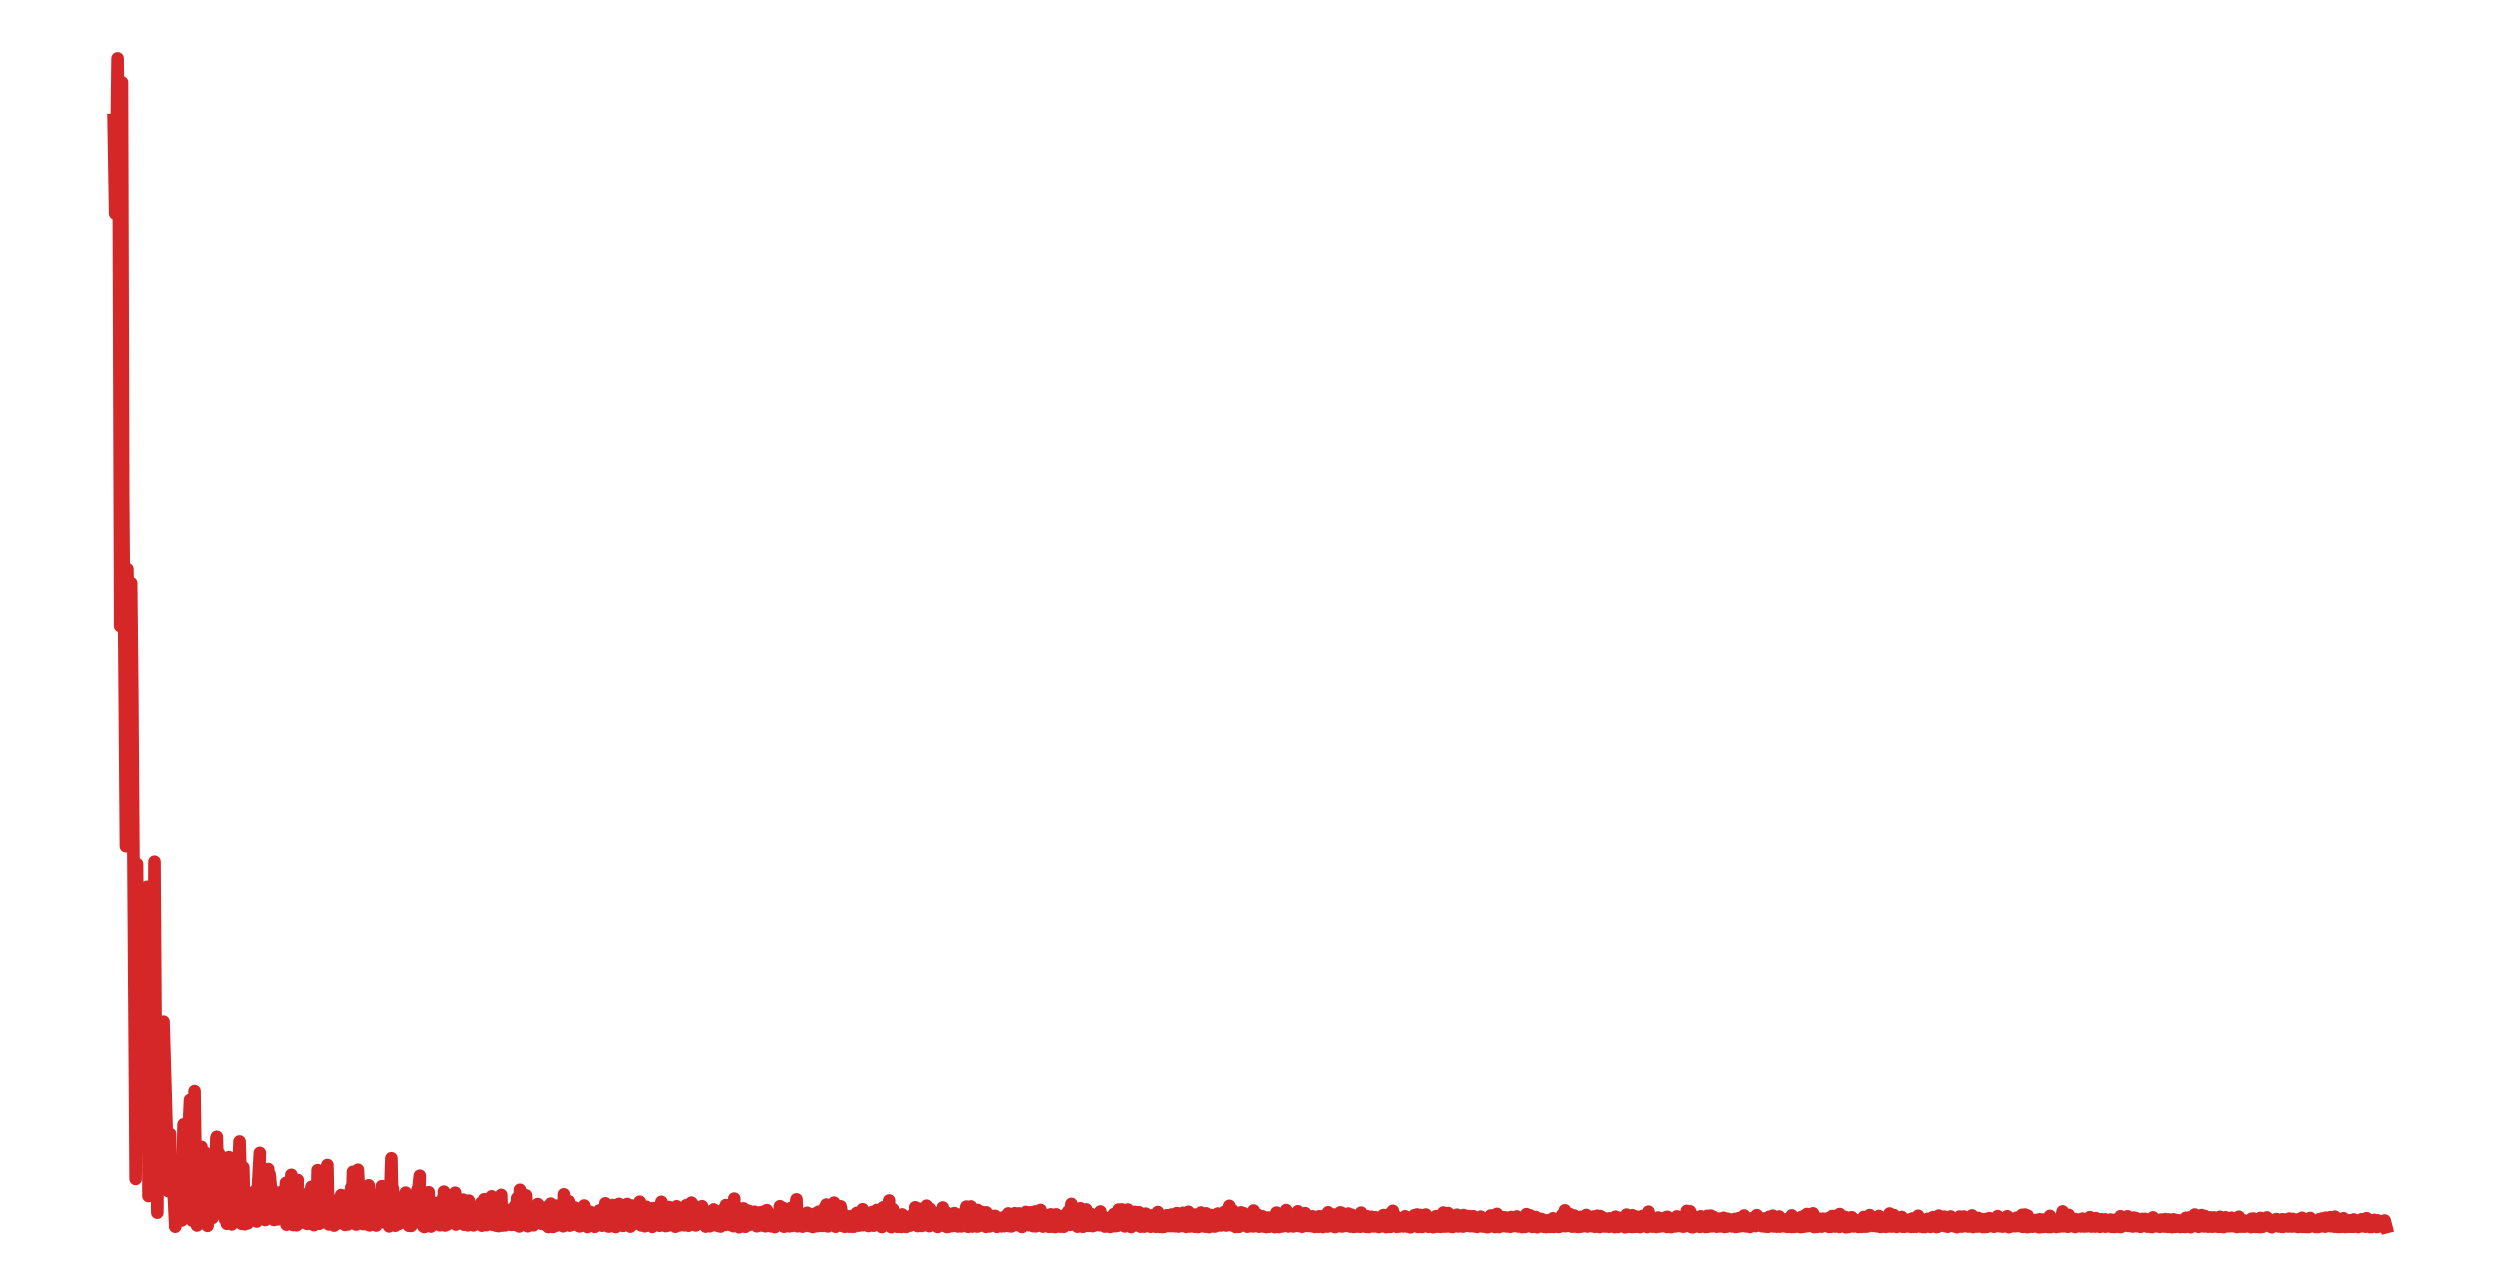 <?xml version="1.0" encoding="utf-8" standalone="no"?>
<!DOCTYPE svg PUBLIC "-//W3C//DTD SVG 1.1//EN"
  "http://www.w3.org/Graphics/SVG/1.1/DTD/svg11.dtd">
<svg xmlns:xlink="http://www.w3.org/1999/xlink" width="99.213pt" height="51.024pt" viewBox="0 0 99.213 51.024" xmlns="http://www.w3.org/2000/svg" version="1.1">
 <defs>
  <style type="text/css">*{stroke-linejoin: round; stroke-linecap: butt}</style>
 </defs>
 <g id="figure_1">
  <g id="patch_1">
   <path d="M 0 51.024 
L 99.213 51.024 
L 99.213 0 
L 0 0 
L 0 51.024 
z
" style="fill: none"/>
  </g>
  <g id="axes_1">
   <g id="patch_2">
    <path d="M 0 51.024 
L 99.213 51.024 
L 99.213 -0 
L 0 -0 
L 0 51.024 
z
" style="fill: none"/>
   </g>
   <g id="matplotlib.axis_1">
    <g id="xtick_1"/>
    <g id="xtick_2"/>
   </g>
   <g id="matplotlib.axis_2">
    <g id="ytick_1"/>
    <g id="ytick_2"/>
   </g>
   <g id="line2d_1">
    <path d="M 4.51 4.763 
L 4.572 8.477 
L 4.622 6.074 
L 4.668 2.319 
L 4.715 7.501 
L 4.771 24.846 
L 4.821 7.213 
L 4.842 3.269 
L 4.889 19.664 
L 4.998 33.581 
L 5.017 30.035 
L 5.057 22.586 
L 5.135 27.803 
L 5.206 23.141 
L 5.25 27.39 
L 5.384 46.786 
L 5.424 36.303 
L 5.44 34.29 
L 5.496 42.367 
L 5.595 44.182 
L 5.536 41.928 
L 5.614 43.717 
L 5.732 38.239 
L 5.654 44.042 
L 5.766 40.214 
L 5.772 40.673 
L 5.825 36.188 
L 5.841 35.194 
L 5.872 40.344 
L 5.894 47.465 
L 5.965 36.15 
L 5.981 35.263 
L 6.018 39.676 
L 6.049 46.623 
L 6.111 36.925 
L 6.133 34.198 
L 6.192 43.226 
L 6.245 48.125 
L 6.295 42.594 
L 6.298 42.725 
L 6.335 44.93 
L 6.419 43.381 
L 6.491 40.545 
L 6.541 42.272 
L 6.687 47.275 
L 6.702 46.77 
L 6.749 44.997 
L 6.78 46.898 
L 6.827 45.927 
L 6.957 48.682 
L 6.964 48.145 
L 7.013 46.263 
L 7.076 47.966 
L 7.181 47.25 
L 7.147 48.001 
L 7.197 47.671 
L 7.212 48.435 
L 7.281 44.839 
L 7.287 44.619 
L 7.315 47.447 
L 7.321 48.018 
L 7.38 45.804 
L 7.415 46.43 
L 7.542 43.648 
L 7.458 46.472 
L 7.558 44.47 
L 7.626 48.439 
L 7.685 45.826 
L 7.723 43.3 
L 7.769 46.676 
L 7.819 48.633 
L 7.903 47.723 
L 7.996 45.512 
L 7.956 47.931 
L 8.03 46.781 
L 8.111 48.441 
L 8.077 46.599 
L 8.139 46.691 
L 8.164 45.755 
L 8.229 48.075 
L 8.239 48.647 
L 8.313 46.763 
L 8.335 47.773 
L 8.351 48.086 
L 8.394 46.939 
L 8.481 45.934 
L 8.429 48.337 
L 8.503 46.94 
L 8.519 47.956 
L 8.59 45.161 
L 8.603 45.166 
L 8.606 45.113 
L 8.64 46.259 
L 8.643 46.242 
L 8.749 47.831 
L 8.687 45.767 
L 8.78 47.23 
L 8.929 48.389 
L 8.855 47.012 
L 8.936 48.067 
L 9.029 46.692 
L 9.004 48.565 
L 9.051 47.601 
L 9.138 48.46 
L 9.085 45.92 
L 9.163 47.696 
L 9.247 46.564 
L 9.2 48.59 
L 9.271 47.549 
L 9.324 48.345 
L 9.355 46.89 
L 9.386 48.037 
L 9.39 48.041 
L 9.508 45.299 
L 9.53 46.062 
L 9.592 48.569 
L 9.651 47.014 
L 9.657 46.328 
L 9.713 48.584 
L 9.753 48.118 
L 9.766 47.663 
L 9.769 47.756 
L 9.797 47.383 
L 9.828 48.552 
L 9.869 48.251 
L 9.872 48.311 
L 9.909 47.571 
L 9.962 47.96 
L 10.03 48.359 
L 10.089 47.391 
L 10.192 48.475 
L 10.145 47.241 
L 10.204 47.709 
L 10.313 45.751 
L 10.264 48.21 
L 10.326 46.68 
L 10.422 48.265 
L 10.447 47.836 
L 10.528 48.417 
L 10.491 47.214 
L 10.553 47.717 
L 10.646 46.393 
L 10.587 47.852 
L 10.668 47.264 
L 10.674 47.816 
L 10.699 46.599 
L 10.777 47.359 
L 10.795 47.579 
L 10.783 47.16 
L 10.802 47.561 
L 10.873 48.415 
L 10.923 48.178 
L 10.957 47.455 
L 11.029 48.391 
L 11.035 48.093 
L 11.041 48.161 
L 11.088 47.627 
L 11.116 47.995 
L 11.206 47.278 
L 11.178 48.014 
L 11.231 47.695 
L 11.262 48.401 
L 11.278 47.353 
L 11.333 47.407 
L 11.349 46.942 
L 11.374 48.6 
L 11.433 47.958 
L 11.467 48.392 
L 11.489 47.291 
L 11.533 47.686 
L 11.564 46.622 
L 11.632 48.224 
L 11.638 48.616 
L 11.679 47.287 
L 11.728 47.493 
L 11.819 46.829 
L 11.778 48.623 
L 11.84 47.304 
L 11.887 48.546 
L 11.974 48.24 
L 12.092 47.673 
L 12.012 48.418 
L 12.099 47.732 
L 12.189 48.57 
L 12.142 47.69 
L 12.204 47.861 
L 12.214 47.361 
L 12.279 48.48 
L 12.307 48.149 
L 12.391 48.587 
L 12.36 47.1 
L 12.416 48.177 
L 12.509 47.214 
L 12.462 48.618 
L 12.537 47.499 
L 12.562 47.766 
L 12.596 46.879 
L 12.606 46.437 
L 12.668 48.565 
L 12.69 47.847 
L 12.792 48.195 
L 12.746 46.9 
L 12.802 48.083 
L 12.833 46.681 
L 12.864 48.506 
L 12.91 48.096 
L 12.913 48.1 
L 12.917 47.948 
L 12.994 46.232 
L 13.025 47.848 
L 13.05 48.591 
L 13.081 47.725 
L 13.141 48.099 
L 13.206 47.713 
L 13.169 48.587 
L 13.246 48.387 
L 13.259 48.638 
L 13.333 47.899 
L 13.42 47.606 
L 13.476 48.541 
L 13.539 47.425 
L 13.598 48.09 
L 13.607 47.89 
L 13.626 48.41 
L 13.694 48.609 
L 13.651 47.61 
L 13.71 47.803 
L 13.713 47.666 
L 13.803 48.522 
L 13.806 48.592 
L 13.871 47.581 
L 13.946 47.113 
L 13.909 48.362 
L 13.987 47.374 
L 14.008 46.502 
L 14.033 47.647 
L 14.133 48.596 
L 14.148 48.114 
L 14.207 46.421 
L 14.266 47.627 
L 14.347 48.39 
L 14.388 47.912 
L 14.437 47.605 
L 14.409 48.578 
L 14.503 47.751 
L 14.512 47.688 
L 14.553 48.59 
L 14.562 48.424 
L 14.568 48.533 
L 14.633 47.316 
L 14.637 47.039 
L 14.674 48.628 
L 14.733 48.114 
L 14.761 47.4 
L 14.783 48.445 
L 14.854 47.923 
L 14.932 48.634 
L 14.87 47.815 
L 14.963 47.966 
L 15.038 47.573 
L 15 48.488 
L 15.075 47.831 
L 15.088 47.936 
L 15.109 47.586 
L 15.156 47.072 
L 15.193 48.504 
L 15.206 48.263 
L 15.212 48.131 
L 15.218 48.302 
L 15.268 47.651 
L 15.33 48.114 
L 15.445 48.668 
L 15.371 47.502 
L 15.448 48.464 
L 15.535 45.964 
L 15.566 47.452 
L 15.694 48.642 
L 15.591 47.159 
L 15.703 48.628 
L 15.75 47.763 
L 15.815 48.31 
L 15.84 48.568 
L 15.862 47.808 
L 15.915 47.916 
L 15.921 47.711 
L 15.94 48.23 
L 15.946 48.214 
L 15.952 48.484 
L 15.989 47.787 
L 16.045 47.838 
L 16.101 47.329 
L 16.148 48.089 
L 16.151 48.077 
L 16.176 47.599 
L 16.229 48.645 
L 16.251 48.258 
L 16.322 48.65 
L 16.341 47.656 
L 16.356 48.026 
L 16.456 47.518 
L 16.384 48.557 
L 16.475 47.72 
L 16.503 48.482 
L 16.574 47.207 
L 16.577 47.488 
L 16.664 46.657 
L 16.64 48.076 
L 16.686 47.478 
L 16.801 48.667 
L 16.807 48.509 
L 16.842 48.693 
L 16.935 47.539 
L 16.938 47.538 
L 17.056 48.234 
L 17.016 47.312 
L 17.059 48.206 
L 17.075 47.885 
L 17.106 48.675 
L 17.168 48.3 
L 17.277 47.749 
L 17.255 48.53 
L 17.286 48.142 
L 17.321 48.541 
L 17.367 47.793 
L 17.395 48.207 
L 17.476 48.083 
L 17.461 48.624 
L 17.501 48.413 
L 17.579 48.533 
L 17.551 47.603 
L 17.594 48.08 
L 17.622 47.29 
L 17.669 48.633 
L 17.703 48.012 
L 17.744 48.604 
L 17.8 47.617 
L 17.84 47.441 
L 17.862 48.082 
L 17.884 47.974 
L 17.964 48.457 
L 17.915 47.598 
L 17.996 48.214 
L 18.008 48.187 
L 18.067 47.333 
L 18.098 48.596 
L 18.12 47.846 
L 18.132 47.928 
L 18.213 48.533 
L 18.198 47.921 
L 18.248 48.217 
L 18.316 48.459 
L 18.359 47.937 
L 18.412 48.602 
L 18.378 47.607 
L 18.481 48.349 
L 18.524 47.659 
L 18.574 48.627 
L 18.596 48.049 
L 18.611 47.645 
L 18.633 48.473 
L 18.695 48.241 
L 18.792 48.63 
L 18.767 47.924 
L 18.814 48.516 
L 18.842 47.988 
L 18.926 48.335 
L 19.047 47.992 
L 18.978 48.478 
L 19.053 48.174 
L 19.125 48.641 
L 19.103 47.733 
L 19.146 47.947 
L 19.221 47.592 
L 19.202 48.353 
L 19.249 48.174 
L 19.255 48.143 
L 19.258 48.306 
L 19.308 48.619 
L 19.342 48.002 
L 19.367 48.271 
L 19.445 47.911 
L 19.395 48.436 
L 19.476 48.22 
L 19.513 47.476 
L 19.495 48.576 
L 19.551 48.397 
L 19.557 48.608 
L 19.628 47.902 
L 19.656 48.169 
L 19.691 48.64 
L 19.731 47.684 
L 19.75 47.703 
L 19.775 48.464 
L 19.781 48.419 
L 19.793 48.658 
L 19.868 47.533 
L 19.877 47.657 
L 19.896 47.42 
L 19.936 48.561 
L 19.943 48.638 
L 19.974 47.912 
L 20.023 48.312 
L 20.03 48.065 
L 20.051 48.628 
L 20.129 48.517 
L 20.198 48.098 
L 20.142 48.599 
L 20.247 48.382 
L 20.294 48.608 
L 20.319 48.026 
L 20.328 48.072 
L 20.434 47.866 
L 20.369 48.601 
L 20.443 47.943 
L 20.481 48.618 
L 20.527 47.547 
L 20.552 47.934 
L 20.611 48.671 
L 20.627 47.63 
L 20.633 47.516 
L 20.639 47.216 
L 20.667 48.603 
L 20.733 47.948 
L 20.745 48.614 
L 20.782 47.399 
L 20.841 48.102 
L 20.876 47.441 
L 20.929 48.586 
L 20.938 48.444 
L 20.944 48.663 
L 20.988 47.981 
L 21.044 48.449 
L 21.137 48.022 
L 21.112 48.61 
L 21.156 48.312 
L 21.165 48.627 
L 21.221 47.89 
L 21.268 48.404 
L 21.342 47.782 
L 21.308 48.489 
L 21.383 48.181 
L 21.395 47.847 
L 21.429 48.287 
L 21.467 48.282 
L 21.495 48.567 
L 21.523 48.037 
L 21.575 48.453 
L 21.625 47.92 
L 21.653 48.611 
L 21.684 48.45 
L 21.756 48.693 
L 21.719 48.228 
L 21.771 48.34 
L 21.858 47.766 
L 21.837 48.673 
L 21.89 48.04 
L 21.902 48.175 
L 21.946 48.691 
L 21.983 48.136 
L 22.017 48.468 
L 22.082 48.64 
L 22.064 47.846 
L 22.123 48.402 
L 22.213 47.861 
L 22.151 48.581 
L 22.235 48.151 
L 22.353 48.664 
L 22.278 47.97 
L 22.359 48.351 
L 22.381 47.397 
L 22.406 48.513 
L 22.471 48.178 
L 22.487 48.535 
L 22.564 47.871 
L 22.571 47.672 
L 22.611 48.638 
L 22.67 48.071 
L 22.729 48.606 
L 22.676 48.006 
L 22.785 48.189 
L 22.801 47.916 
L 22.857 48.474 
L 22.894 48.192 
L 22.994 48.668 
L 23.003 48.46 
L 23.009 48.107 
L 23.034 48.658 
L 23.112 48.453 
L 23.131 48.564 
L 23.183 47.841 
L 23.218 48.411 
L 23.249 48.019 
L 23.311 48.692 
L 23.32 48.6 
L 23.323 48.652 
L 23.398 48.25 
L 23.41 48.255 
L 23.414 48.089 
L 23.448 48.617 
L 23.516 48.38 
L 23.603 48.685 
L 23.566 48.321 
L 23.631 48.433 
L 23.731 48.088 
L 23.641 48.62 
L 23.743 48.354 
L 23.849 48.57 
L 23.781 48.037 
L 23.852 48.501 
L 23.933 48.067 
L 23.896 48.641 
L 23.967 48.187 
L 23.992 48.581 
L 24.02 47.754 
L 24.07 48.191 
L 24.098 47.85 
L 24.141 48.674 
L 24.166 48.486 
L 24.169 48.675 
L 24.256 48.006 
L 24.275 48.498 
L 24.322 47.823 
L 24.368 48.607 
L 24.384 48.4 
L 24.431 48.694 
L 24.462 48.048 
L 24.487 48.284 
L 24.561 47.776 
L 24.583 48.493 
L 24.592 48.27 
L 24.63 48.627 
L 24.664 48.184 
L 24.704 48.361 
L 24.739 47.939 
L 24.723 48.649 
L 24.773 48.416 
L 24.798 48.604 
L 24.826 48.019 
L 24.875 48.16 
L 24.888 47.781 
L 24.966 48.65 
L 24.975 48.455 
L 25.012 48.677 
L 25.053 47.874 
L 25.056 48.015 
L 25.062 47.84 
L 25.078 48.563 
L 25.162 48.192 
L 25.193 48.561 
L 25.221 47.994 
L 25.258 48.077 
L 25.267 47.875 
L 25.336 48.574 
L 25.348 48.436 
L 25.451 48.632 
L 25.385 47.689 
L 25.454 48.481 
L 25.491 48.031 
L 25.522 48.617 
L 25.569 48.155 
L 25.594 48.663 
L 25.647 47.89 
L 25.681 48.285 
L 25.703 48.046 
L 25.718 48.586 
L 25.771 48.434 
L 25.833 47.986 
L 25.886 48.688 
L 25.914 47.946 
L 26.011 48.031 
L 26.073 48.622 
L 26.017 47.95 
L 26.123 48.206 
L 26.175 48.644 
L 26.244 47.695 
L 26.275 48.527 
L 26.368 48.504 
L 26.471 48.217 
L 26.415 48.657 
L 26.48 48.43 
L 26.521 48.636 
L 26.549 47.9 
L 26.592 48.529 
L 26.676 48.197 
L 26.623 48.609 
L 26.704 48.467 
L 26.797 48.682 
L 26.76 48.064 
L 26.807 48.448 
L 26.85 47.872 
L 26.829 48.559 
L 26.922 48.116 
L 26.959 48.632 
L 26.937 48.104 
L 27.04 48.415 
L 27.115 48.139 
L 27.102 48.567 
L 27.143 48.457 
L 27.152 48.626 
L 27.233 47.83 
L 27.258 48.62 
L 27.323 48.642 
L 27.382 48.081 
L 27.482 48.566 
L 27.438 47.727 
L 27.497 48.319 
L 27.504 47.816 
L 27.597 48.519 
L 27.6 48.515 
L 27.609 48.631 
L 27.662 48.012 
L 27.706 48.385 
L 27.793 48.553 
L 27.824 48.09 
L 27.861 47.87 
L 27.939 48.421 
L 28.004 48.676 
L 27.986 48.23 
L 28.023 48.325 
L 28.026 48.086 
L 28.094 48.629 
L 28.129 48.534 
L 28.169 48.664 
L 28.213 48.346 
L 28.219 48.404 
L 28.322 47.997 
L 28.297 48.625 
L 28.328 48.356 
L 28.349 48.617 
L 28.421 48.244 
L 28.437 48.302 
L 28.44 48.202 
L 28.505 48.652 
L 28.545 48.277 
L 28.595 48.674 
L 28.614 48.077 
L 28.657 48.297 
L 28.72 47.975 
L 28.701 48.59 
L 28.76 48.307 
L 28.788 48.61 
L 28.807 47.822 
L 28.866 48.275 
L 28.869 48.053 
L 28.962 48.606 
L 28.975 48.302 
L 29.071 48.583 
L 29.031 48.05 
L 29.09 48.543 
L 29.139 47.567 
L 29.102 48.662 
L 29.202 48.344 
L 29.304 48.533 
L 29.255 47.914 
L 29.311 48.321 
L 29.351 48.238 
L 29.329 48.703 
L 29.388 48.458 
L 29.413 48.655 
L 29.466 48.035 
L 29.494 48.311 
L 29.503 47.954 
L 29.578 48.684 
L 29.603 48.39 
L 29.712 48.619 
L 29.628 48.027 
L 29.718 48.539 
L 29.734 48.06 
L 29.83 48.404 
L 29.892 48.565 
L 29.855 48.102 
L 29.936 48.279 
L 30.035 48.664 
L 29.951 48.089 
L 30.069 48.656 
L 30.188 48.107 
L 30.247 48.634 
L 30.272 48.092 
L 30.309 48.428 
L 30.315 48.204 
L 30.38 48.664 
L 30.418 48.423 
L 30.461 48.641 
L 30.433 48.024 
L 30.527 48.487 
L 30.576 48.23 
L 30.595 48.666 
L 30.632 48.442 
L 30.639 48.666 
L 30.691 48.226 
L 30.741 48.525 
L 30.85 48.203 
L 30.754 48.697 
L 30.853 48.321 
L 30.894 48.601 
L 30.875 48.213 
L 30.925 48.223 
L 30.953 47.869 
L 30.981 48.573 
L 31.037 48.034 
L 31.118 48.682 
L 31.074 47.932 
L 31.161 48.547 
L 31.183 48.032 
L 31.195 48.613 
L 31.273 48.496 
L 31.276 48.497 
L 31.379 48.084 
L 31.332 48.666 
L 31.391 48.138 
L 31.398 47.933 
L 31.463 48.644 
L 31.494 48.347 
L 31.516 48.556 
L 31.562 48.02 
L 31.612 47.596 
L 31.653 48.663 
L 31.662 48.487 
L 31.712 48.61 
L 31.73 48.215 
L 31.768 48.533 
L 31.87 48.25 
L 31.852 48.678 
L 31.88 48.464 
L 31.895 48.644 
L 31.932 48.271 
L 31.985 48.43 
L 32.035 48.129 
L 32.066 48.648 
L 32.097 48.339 
L 32.104 48.436 
L 32.11 48.656 
L 32.191 48.188 
L 32.209 48.343 
L 32.219 48.238 
L 32.259 48.693 
L 32.309 48.537 
L 32.315 48.57 
L 32.321 48.415 
L 32.396 48.143 
L 32.421 48.66 
L 32.433 48.285 
L 32.439 48.66 
L 32.492 48.084 
L 32.542 48.233 
L 32.601 48.647 
L 32.558 48.158 
L 32.648 48.325 
L 32.75 47.893 
L 32.688 48.648 
L 32.76 48.192 
L 32.859 48.669 
L 32.797 47.803 
L 32.9 48.457 
L 32.978 48.016 
L 32.912 48.607 
L 33.012 48.43 
L 33.08 48.622 
L 33.102 47.727 
L 33.117 48.169 
L 33.167 48.682 
L 33.211 48.099 
L 33.233 48.372 
L 33.348 47.998 
L 33.242 48.506 
L 33.351 48.023 
L 33.41 48.646 
L 33.363 47.873 
L 33.469 48.476 
L 33.534 48.259 
L 33.522 48.683 
L 33.578 48.464 
L 33.677 48.677 
L 33.631 48.27 
L 33.69 48.61 
L 33.758 48.265 
L 33.783 48.68 
L 33.805 48.402 
L 33.886 48.681 
L 33.811 48.284 
L 33.917 48.482 
L 34.004 48.133 
L 33.976 48.556 
L 34.026 48.463 
L 34.085 48.639 
L 34.047 48.335 
L 34.135 48.485 
L 34.141 48.572 
L 34.144 48.401 
L 34.15 48.436 
L 34.24 47.989 
L 34.228 48.624 
L 34.259 48.421 
L 34.315 48.615 
L 34.29 48.277 
L 34.355 48.35 
L 34.358 48.179 
L 34.414 48.623 
L 34.464 48.447 
L 34.467 48.654 
L 34.526 48.252 
L 34.576 48.625 
L 34.617 48.099 
L 34.666 48.641 
L 34.691 48.506 
L 34.697 48.609 
L 34.747 48.184 
L 34.788 48.222 
L 34.8 48.017 
L 34.859 48.624 
L 34.884 48.447 
L 34.956 48.609 
L 34.906 48.168 
L 34.993 48.383 
L 34.996 48.382 
L 34.999 48.695 
L 35.052 47.912 
L 35.108 48.554 
L 35.114 48.632 
L 35.142 48.312 
L 35.208 48.357 
L 35.292 47.642 
L 35.257 48.524 
L 35.316 48.27 
L 35.375 48.698 
L 35.347 48.204 
L 35.428 48.417 
L 35.441 47.982 
L 35.463 48.633 
L 35.537 48.462 
L 35.612 48.683 
L 35.559 48.19 
L 35.637 48.427 
L 35.721 48.221 
L 35.69 48.653 
L 35.742 48.371 
L 35.767 48.692 
L 35.802 48.195 
L 35.858 48.63 
L 35.917 48.386 
L 35.864 48.672 
L 35.96 48.57 
L 35.963 48.689 
L 36.054 48.292 
L 36.069 48.494 
L 36.125 48.637 
L 36.169 48.28 
L 36.178 48.532 
L 36.284 48.125 
L 36.293 48.199 
L 36.374 48.63 
L 36.321 47.912 
L 36.402 48.124 
L 36.417 48.657 
L 36.442 47.958 
L 36.523 48.549 
L 36.573 48.264 
L 36.579 48.652 
L 36.641 48.308 
L 36.654 48.025 
L 36.691 48.572 
L 36.747 48.248 
L 36.76 48.627 
L 36.775 47.848 
L 36.859 48.367 
L 36.906 47.971 
L 36.878 48.657 
L 36.965 48.315 
L 37.067 48.61 
L 37.008 48.148 
L 37.074 48.465 
L 37.089 48.14 
L 37.139 48.594 
L 37.183 48.464 
L 37.207 48.69 
L 37.239 48.224 
L 37.291 48.597 
L 37.413 47.92 
L 37.49 48.66 
L 37.531 48.499 
L 37.55 48.109 
L 37.574 48.692 
L 37.64 48.437 
L 37.652 48.68 
L 37.674 48.277 
L 37.752 48.646 
L 37.789 48.656 
L 37.873 48.143 
L 37.929 48.646 
L 37.988 48.52 
L 38.019 48.671 
L 38.091 48.2 
L 38.15 48.668 
L 38.237 48.552 
L 38.349 47.885 
L 38.287 48.624 
L 38.355 47.981 
L 38.42 48.684 
L 38.467 48.058 
L 38.529 47.878 
L 38.489 48.656 
L 38.573 48.194 
L 38.588 48.674 
L 38.694 48.459 
L 38.778 48.675 
L 38.756 48.093 
L 38.791 48.387 
L 38.797 48.016 
L 38.831 48.664 
L 38.899 48.445 
L 38.906 48.612 
L 38.986 48.101 
L 39.002 48.259 
L 39.102 48.651 
L 39.108 48.23 
L 39.117 48.369 
L 39.145 48.113 
L 39.13 48.686 
L 39.22 48.427 
L 39.273 48.67 
L 39.307 48.266 
L 39.325 48.324 
L 39.335 48.251 
L 39.375 48.636 
L 39.428 48.354 
L 39.521 48.66 
L 39.49 48.252 
L 39.543 48.545 
L 39.612 48.364 
L 39.562 48.686 
L 39.649 48.454 
L 39.755 48.666 
L 39.717 48.361 
L 39.761 48.511 
L 39.823 48.308 
L 39.851 48.661 
L 39.867 48.541 
L 39.926 48.61 
L 39.929 48.286 
L 39.976 48.523 
L 40.013 48.155 
L 40.05 48.658 
L 40.087 48.347 
L 40.14 48.669 
L 40.156 48.263 
L 40.199 48.576 
L 40.274 48.147 
L 40.212 48.629 
L 40.311 48.399 
L 40.315 48.614 
L 40.405 48.165 
L 40.42 48.584 
L 40.442 48.154 
L 40.482 48.647 
L 40.532 48.264 
L 40.56 48.691 
L 40.591 48.166 
L 40.644 48.371 
L 40.713 48.096 
L 40.7 48.488 
L 40.753 48.396 
L 40.765 48.609 
L 40.772 48.258 
L 40.784 48.444 
L 40.787 48.206 
L 40.834 48.622 
L 40.896 48.34 
L 40.905 48.109 
L 40.996 48.547 
L 40.999 48.66 
L 41.095 48.239 
L 41.098 48.072 
L 41.111 48.666 
L 41.198 48.555 
L 41.204 48.475 
L 41.207 48.558 
L 41.294 48.017 
L 41.313 48.62 
L 41.316 48.555 
L 41.425 48.22 
L 41.391 48.677 
L 41.431 48.377 
L 41.524 48.638 
L 41.54 48.265 
L 41.543 48.263 
L 41.627 48.685 
L 41.611 48.224 
L 41.658 48.586 
L 41.705 48.192 
L 41.739 48.681 
L 41.773 48.491 
L 41.879 48.695 
L 41.829 48.241 
L 41.882 48.553 
L 41.919 48.192 
L 41.963 48.655 
L 41.997 48.445 
L 42.081 48.68 
L 42.044 48.379 
L 42.109 48.594 
L 42.156 48.327 
L 42.131 48.667 
L 42.215 48.467 
L 42.218 48.684 
L 42.28 48.207 
L 42.324 48.395 
L 42.389 48.08 
L 42.423 48.591 
L 42.433 48.484 
L 42.52 47.777 
L 42.464 48.609 
L 42.548 48.274 
L 42.601 48.585 
L 42.65 48.15 
L 42.657 48.163 
L 42.759 48.679 
L 42.685 48.057 
L 42.768 48.197 
L 42.852 48.477 
L 42.88 47.95 
L 42.98 48.684 
L 42.992 48.496 
L 43.073 48.62 
L 43.107 47.995 
L 43.195 48.649 
L 43.229 48.591 
L 43.282 48.172 
L 43.235 48.646 
L 43.353 48.429 
L 43.363 48.658 
L 43.369 48.408 
L 43.387 48.412 
L 43.391 48.243 
L 43.425 48.638 
L 43.499 48.298 
L 43.524 48.278 
L 43.54 48.555 
L 43.543 48.517 
L 43.63 48.623 
L 43.611 48.214 
L 43.649 48.407 
L 43.67 48.078 
L 43.739 48.631 
L 43.758 48.438 
L 43.761 48.383 
L 43.848 48.677 
L 43.863 48.458 
L 43.935 48.654 
L 43.947 48.338 
L 43.975 48.625 
L 44.025 48.412 
L 44.056 48.691 
L 44.087 48.578 
L 44.209 48.181 
L 44.165 48.665 
L 44.221 48.356 
L 44.283 48.658 
L 44.314 48.353 
L 44.336 48.559 
L 44.395 48.001 
L 44.345 48.646 
L 44.451 48.284 
L 44.507 48.504 
L 44.52 47.996 
L 44.554 48.266 
L 44.56 48.052 
L 44.641 48.669 
L 44.663 48.134 
L 44.694 48.633 
L 44.762 48.001 
L 44.775 48.232 
L 44.781 48.078 
L 44.799 48.629 
L 44.874 48.564 
L 44.893 48.694 
L 44.939 48.292 
L 44.983 48.592 
L 45.036 48.094 
L 45.064 48.628 
L 45.098 48.536 
L 45.194 48.104 
L 45.176 48.634 
L 45.216 48.509 
L 45.266 48.68 
L 45.313 48.34 
L 45.316 48.235 
L 45.406 48.678 
L 45.418 48.496 
L 45.468 48.164 
L 45.496 48.663 
L 45.521 48.527 
L 45.624 48.655 
L 45.605 48.339 
L 45.63 48.59 
L 45.711 48.231 
L 45.667 48.683 
L 45.739 48.527 
L 45.848 48.668 
L 45.816 48.363 
L 45.851 48.611 
L 45.953 48.099 
L 45.872 48.685 
L 45.969 48.391 
L 46.034 48.688 
L 46.047 48.231 
L 46.081 48.454 
L 46.106 48.305 
L 46.134 48.692 
L 46.184 48.586 
L 46.193 48.688 
L 46.211 48.254 
L 46.277 48.368 
L 46.286 48.32 
L 46.283 48.471 
L 46.289 48.386 
L 46.376 48.651 
L 46.308 48.228 
L 46.398 48.446 
L 46.501 48.197 
L 46.435 48.658 
L 46.51 48.411 
L 46.516 48.542 
L 46.535 48.655 
L 46.566 48.314 
L 46.616 48.465 
L 46.706 48.143 
L 46.65 48.665 
L 46.734 48.328 
L 46.774 48.674 
L 46.746 48.218 
L 46.849 48.535 
L 46.883 48.654 
L 46.865 48.311 
L 46.946 48.346 
L 46.952 48.13 
L 47.011 48.664 
L 47.054 48.436 
L 47.076 48.686 
L 47.157 48.205 
L 47.16 48.3 
L 47.163 48.298 
L 47.166 48.09 
L 47.21 48.673 
L 47.269 48.431 
L 47.341 48.661 
L 47.368 48.268 
L 47.381 48.483 
L 47.428 48.204 
L 47.406 48.682 
L 47.459 48.588 
L 47.549 48.692 
L 47.49 48.229 
L 47.561 48.578 
L 47.661 48.119 
L 47.596 48.636 
L 47.676 48.225 
L 47.708 48.664 
L 47.791 48.48 
L 47.869 48.152 
L 47.835 48.68 
L 47.885 48.418 
L 47.984 48.696 
L 47.956 48.272 
L 47.997 48.526 
L 48.047 48.217 
L 48.068 48.634 
L 48.109 48.467 
L 48.199 48.675 
L 48.149 48.226 
L 48.23 48.547 
L 48.333 48.16 
L 48.239 48.668 
L 48.339 48.419 
L 48.358 48.348 
L 48.454 48.632 
L 48.603 48.236 
L 48.606 48.086 
L 48.659 48.634 
L 48.709 48.478 
L 48.784 47.854 
L 48.731 48.552 
L 48.827 48.131 
L 48.837 48.27 
L 48.889 48.632 
L 48.917 48.033 
L 48.948 48.561 
L 48.995 48.394 
L 49.032 48.691 
L 49.06 48.454 
L 49.085 48.242 
L 49.172 48.684 
L 49.253 48.113 
L 49.284 48.467 
L 49.3 48.627 
L 49.353 48.146 
L 49.396 48.605 
L 49.446 48.251 
L 49.496 48.68 
L 49.505 48.63 
L 49.521 48.233 
L 49.552 48.671 
L 49.633 48.469 
L 49.72 48.668 
L 49.707 48.24 
L 49.742 48.433 
L 49.748 48.041 
L 49.794 48.659 
L 49.847 48.606 
L 49.906 48.203 
L 49.919 48.664 
L 49.956 48.498 
L 49.966 48.68 
L 50.003 48.333 
L 50.068 48.622 
L 50.105 48.27 
L 50.14 48.674 
L 50.186 48.388 
L 50.252 48.694 
L 50.305 48.588 
L 50.339 48.319 
L 50.367 48.682 
L 50.417 48.542 
L 50.494 48.667 
L 50.469 48.322 
L 50.525 48.574 
L 50.588 48.698 
L 50.656 48.121 
L 50.743 48.694 
L 50.784 48.548 
L 50.858 48.324 
L 50.883 48.673 
L 50.892 48.541 
L 50.895 48.646 
L 50.93 48.252 
L 51.001 48.53 
L 51.042 48.021 
L 51.088 48.589 
L 51.113 48.493 
L 51.172 48.276 
L 51.132 48.671 
L 51.219 48.509 
L 51.325 48.67 
L 51.3 48.195 
L 51.334 48.572 
L 51.374 48.61 
L 51.393 48.262 
L 51.421 48.492 
L 51.505 48.071 
L 51.518 48.655 
L 51.53 48.544 
L 51.639 48.662 
L 51.62 48.24 
L 51.642 48.658 
L 51.763 48.162 
L 51.673 48.683 
L 51.769 48.343 
L 51.813 48.647 
L 51.794 48.144 
L 51.881 48.465 
L 51.981 48.343 
L 51.9 48.654 
L 51.984 48.479 
L 52.028 48.659 
L 52.084 48.27 
L 52.093 48.424 
L 52.177 48.688 
L 52.133 48.391 
L 52.214 48.548 
L 52.32 48.685 
L 52.286 48.384 
L 52.323 48.584 
L 52.345 48.269 
L 52.332 48.655 
L 52.435 48.483 
L 52.472 48.266 
L 52.444 48.662 
L 52.494 48.481 
L 52.497 48.695 
L 52.547 48.286 
L 52.606 48.618 
L 52.65 48.565 
L 52.706 48.109 
L 52.684 48.676 
L 52.755 48.503 
L 52.839 48.659 
L 52.811 48.266 
L 52.867 48.578 
L 52.923 48.198 
L 52.97 48.643 
L 52.976 48.63 
L 52.979 48.697 
L 53.026 48.224 
L 53.082 48.561 
L 53.188 48.113 
L 53.135 48.66 
L 53.197 48.366 
L 53.259 48.673 
L 53.222 48.123 
L 53.309 48.394 
L 53.356 48.655 
L 53.374 48.218 
L 53.427 48.553 
L 53.505 48.16 
L 53.524 48.659 
L 53.539 48.529 
L 53.58 48.675 
L 53.592 48.327 
L 53.623 48.421 
L 53.626 48.202 
L 53.713 48.689 
L 53.732 48.5 
L 53.816 48.255 
L 53.797 48.68 
L 53.838 48.601 
L 53.928 48.675 
L 53.85 48.359 
L 53.947 48.588 
L 54.015 48.123 
L 53.978 48.684 
L 54.055 48.583 
L 54.059 48.669 
L 54.099 48.285 
L 54.158 48.603 
L 54.255 48.266 
L 54.199 48.683 
L 54.27 48.493 
L 54.314 48.692 
L 54.335 48.352 
L 54.363 48.434 
L 54.429 48.29 
L 54.382 48.665 
L 54.463 48.536 
L 54.491 48.668 
L 54.562 48.39 
L 54.572 48.593 
L 54.575 48.306 
L 54.581 48.669 
L 54.681 48.398 
L 54.715 48.693 
L 54.743 48.338 
L 54.793 48.555 
L 54.901 48.221 
L 54.849 48.666 
L 54.914 48.322 
L 55.01 48.696 
L 54.929 48.24 
L 55.026 48.452 
L 55.11 48.202 
L 55.119 48.663 
L 55.132 48.46 
L 55.178 48.689 
L 55.216 48.119 
L 55.219 48.233 
L 55.275 48.053 
L 55.318 48.635 
L 55.321 48.63 
L 55.324 48.652 
L 55.34 48.21 
L 55.43 48.686 
L 55.433 48.652 
L 55.496 48.655 
L 55.486 48.483 
L 55.499 48.599 
L 55.604 48.353 
L 55.527 48.675 
L 55.614 48.427 
L 55.651 48.34 
L 55.688 48.67 
L 55.713 48.55 
L 55.716 48.638 
L 55.76 48.269 
L 55.819 48.589 
L 55.847 48.31 
L 55.856 48.677 
L 55.931 48.341 
L 55.974 48.704 
L 55.968 48.326 
L 56.043 48.485 
L 56.13 48.227 
L 56.114 48.654 
L 56.152 48.475 
L 56.226 48.625 
L 56.239 48.197 
L 56.261 48.43 
L 56.279 48.69 
L 56.379 48.547 
L 56.391 48.216 
L 56.438 48.692 
L 56.488 48.507 
L 56.491 48.654 
L 56.584 48.199 
L 56.597 48.475 
L 56.625 48.252 
L 56.687 48.684 
L 56.705 48.494 
L 56.802 48.68 
L 56.758 48.393 
L 56.817 48.557 
L 56.83 48.335 
L 56.876 48.701 
L 56.929 48.487 
L 57.02 48.678 
L 56.992 48.263 
L 57.041 48.599 
L 57.113 48.334 
L 57.141 48.677 
L 57.159 48.457 
L 57.166 48.688 
L 57.262 48.318 
L 57.268 48.536 
L 57.281 48.12 
L 57.321 48.677 
L 57.374 48.53 
L 57.402 48.672 
L 57.47 48.141 
L 57.483 48.594 
L 57.576 48.221 
L 57.586 48.682 
L 57.595 48.407 
L 57.651 48.691 
L 57.679 48.269 
L 57.704 48.46 
L 57.813 48.226 
L 57.716 48.661 
L 57.819 48.278 
L 57.822 48.207 
L 57.872 48.672 
L 57.921 48.457 
L 57.999 48.665 
L 57.94 48.289 
L 58.033 48.508 
L 58.083 48.22 
L 58.061 48.676 
L 58.145 48.464 
L 58.229 48.646 
L 58.189 48.256 
L 58.254 48.389 
L 58.298 48.262 
L 58.307 48.641 
L 58.32 48.488 
L 58.354 48.662 
L 58.41 48.371 
L 58.432 48.541 
L 58.512 48.669 
L 58.463 48.265 
L 58.544 48.63 
L 58.587 48.345 
L 58.621 48.687 
L 58.659 48.456 
L 58.665 48.647 
L 58.764 48.283 
L 58.823 48.673 
L 58.876 48.386 
L 58.976 48.694 
L 58.998 48.658 
L 59.106 48.344 
L 59.038 48.7 
L 59.11 48.498 
L 59.218 48.667 
L 59.156 48.239 
L 59.228 48.587 
L 59.253 48.232 
L 59.327 48.694 
L 59.34 48.504 
L 59.377 48.678 
L 59.408 48.173 
L 59.449 48.603 
L 59.477 48.268 
L 59.489 48.693 
L 59.557 48.449 
L 59.595 48.646 
L 59.641 48.303 
L 59.666 48.352 
L 59.669 48.346 
L 59.676 48.464 
L 59.701 48.659 
L 59.722 48.311 
L 59.788 48.531 
L 59.8 48.672 
L 59.809 48.325 
L 59.887 48.357 
L 59.968 48.298 
L 59.934 48.683 
L 59.984 48.536 
L 60.083 48.66 
L 60.052 48.338 
L 60.089 48.524 
L 60.195 48.275 
L 60.117 48.608 
L 60.201 48.439 
L 60.251 48.401 
L 60.248 48.673 
L 60.288 48.436 
L 60.295 48.648 
L 60.363 48.323 
L 60.4 48.552 
L 60.413 48.696 
L 60.447 48.377 
L 60.506 48.606 
L 60.578 48.183 
L 60.525 48.691 
L 60.618 48.239 
L 60.655 48.633 
L 60.724 48.233 
L 60.727 48.233 
L 60.808 48.688 
L 60.848 48.541 
L 60.945 48.297 
L 60.867 48.653 
L 60.957 48.486 
L 61.01 48.702 
L 60.982 48.35 
L 61.066 48.441 
L 61.085 48.361 
L 61.116 48.664 
L 61.156 48.59 
L 61.184 48.379 
L 61.271 48.688 
L 61.346 48.43 
L 61.368 48.694 
L 61.386 48.557 
L 61.452 48.671 
L 61.486 48.417 
L 61.495 48.64 
L 61.598 48.395 
L 61.517 48.689 
L 61.61 48.408 
L 61.663 48.691 
L 61.632 48.349 
L 61.722 48.587 
L 61.753 48.43 
L 61.728 48.655 
L 61.791 48.644 
L 61.85 48.69 
L 61.834 48.378 
L 61.89 48.577 
L 61.999 48.206 
L 61.909 48.678 
L 62.008 48.426 
L 62.018 48.649 
L 62.105 48.032 
L 62.114 48.324 
L 62.117 48.256 
L 62.126 48.661 
L 62.21 48.551 
L 62.251 48.642 
L 62.288 48.175 
L 62.313 48.44 
L 62.363 48.289 
L 62.388 48.679 
L 62.419 48.66 
L 62.472 48.237 
L 62.484 48.676 
L 62.537 48.478 
L 62.618 48.69 
L 62.599 48.354 
L 62.649 48.566 
L 62.727 48.292 
L 62.671 48.688 
L 62.758 48.602 
L 62.761 48.676 
L 62.783 48.317 
L 62.861 48.477 
L 62.954 48.216 
L 62.901 48.658 
L 62.976 48.377 
L 62.979 48.369 
L 62.997 48.52 
L 63 48.673 
L 63.1 48.342 
L 63.106 48.426 
L 63.209 48.668 
L 63.125 48.416 
L 63.218 48.65 
L 63.237 48.278 
L 63.293 48.683 
L 63.33 48.418 
L 63.42 48.643 
L 63.389 48.248 
L 63.445 48.616 
L 63.507 48.26 
L 63.486 48.694 
L 63.557 48.499 
L 63.666 48.671 
L 63.61 48.319 
L 63.669 48.574 
L 63.769 48.431 
L 63.7 48.674 
L 63.778 48.516 
L 63.853 48.684 
L 63.868 48.35 
L 63.89 48.562 
L 63.906 48.393 
L 63.965 48.666 
L 63.999 48.544 
L 64.073 48.697 
L 64.092 48.444 
L 64.108 48.598 
L 64.111 48.284 
L 64.207 48.692 
L 64.217 48.605 
L 64.257 48.328 
L 64.235 48.665 
L 64.325 48.528 
L 64.335 48.641 
L 64.388 48.374 
L 64.428 48.536 
L 64.434 48.352 
L 64.49 48.704 
L 64.537 48.519 
L 64.552 48.202 
L 64.596 48.66 
L 64.624 48.616 
L 64.627 48.682 
L 64.636 48.332 
L 64.73 48.505 
L 64.783 48.226 
L 64.761 48.693 
L 64.826 48.477 
L 64.885 48.687 
L 64.87 48.265 
L 64.938 48.621 
L 64.985 48.289 
L 65 48.68 
L 65.05 48.575 
L 65.087 48.697 
L 65.119 48.358 
L 65.156 48.524 
L 65.184 48.257 
L 65.246 48.612 
L 65.271 48.426 
L 65.37 48.695 
L 65.311 48.249 
L 65.386 48.559 
L 65.42 48.085 
L 65.479 48.668 
L 65.498 48.401 
L 65.57 48.679 
L 65.507 48.366 
L 65.607 48.399 
L 65.694 48.676 
L 65.644 48.357 
L 65.697 48.497 
L 65.8 48.319 
L 65.731 48.691 
L 65.809 48.392 
L 65.859 48.674 
L 65.93 48.649 
L 65.94 48.353 
L 65.98 48.66 
L 66.042 48.627 
L 66.048 48.636 
L 66.12 48.303 
L 66.154 48.69 
L 66.16 48.544 
L 66.235 48.684 
L 66.173 48.291 
L 66.263 48.555 
L 66.266 48.381 
L 66.328 48.697 
L 66.375 48.496 
L 66.384 48.373 
L 66.49 48.67 
L 66.546 48.273 
L 66.602 48.381 
L 66.674 48.658 
L 66.636 48.358 
L 66.714 48.484 
L 66.717 48.486 
L 66.72 48.42 
L 66.723 48.301 
L 66.786 48.679 
L 66.823 48.578 
L 66.835 48.674 
L 66.863 48.228 
L 66.926 48.508 
L 66.941 48.056 
L 67.006 48.618 
L 67.038 48.353 
L 67.125 48.696 
L 67.069 48.072 
L 67.146 48.29 
L 67.149 48.239 
L 67.19 48.702 
L 67.24 48.501 
L 67.255 48.679 
L 67.324 48.308 
L 67.352 48.632 
L 67.386 48.372 
L 67.461 48.688 
L 67.489 48.27 
L 67.572 48.504 
L 67.678 48.691 
L 67.588 48.402 
L 67.688 48.652 
L 67.75 48.252 
L 67.762 48.687 
L 67.8 48.525 
L 67.803 48.677 
L 67.887 48.242 
L 67.911 48.593 
L 67.992 48.288 
L 67.939 48.667 
L 68.023 48.432 
L 68.129 48.681 
L 68.061 48.34 
L 68.151 48.591 
L 68.21 48.361 
L 68.232 48.67 
L 68.257 48.656 
L 68.26 48.67 
L 68.316 48.449 
L 68.344 48.63 
L 68.397 48.328 
L 68.431 48.69 
L 68.456 48.507 
L 68.515 48.681 
L 68.549 48.364 
L 68.565 48.396 
L 68.58 48.666 
L 68.614 48.382 
L 68.683 48.572 
L 68.785 48.403 
L 68.742 48.671 
L 68.792 48.446 
L 68.869 48.687 
L 68.845 48.375 
L 68.901 48.512 
L 69.003 48.342 
L 68.929 48.684 
L 69.013 48.468 
L 69.031 48.669 
L 69.019 48.401 
L 69.121 48.548 
L 69.215 48.238 
L 69.19 48.653 
L 69.233 48.301 
L 69.296 48.669 
L 69.249 48.294 
L 69.345 48.493 
L 69.37 48.646 
L 69.355 48.451 
L 69.386 48.543 
L 69.389 48.359 
L 69.448 48.691 
L 69.495 48.634 
L 69.544 48.34 
L 69.501 48.656 
L 69.603 48.551 
L 69.672 48.657 
L 69.691 48.305 
L 69.709 48.445 
L 69.719 48.224 
L 69.771 48.614 
L 69.815 48.5 
L 69.918 48.66 
L 69.862 48.345 
L 69.927 48.589 
L 69.992 48.668 
L 69.942 48.357 
L 70.033 48.548 
L 70.107 48.341 
L 70.061 48.676 
L 70.135 48.593 
L 70.163 48.685 
L 70.213 48.288 
L 70.247 48.641 
L 70.356 48.245 
L 70.294 48.647 
L 70.365 48.505 
L 70.378 48.671 
L 70.437 48.396 
L 70.481 48.666 
L 70.49 48.457 
L 70.515 48.678 
L 70.593 48.545 
L 70.633 48.678 
L 70.605 48.277 
L 70.701 48.498 
L 70.801 48.659 
L 70.717 48.373 
L 70.804 48.552 
L 70.882 48.396 
L 70.872 48.676 
L 70.913 48.619 
L 70.988 48.358 
L 70.935 48.686 
L 71.028 48.576 
L 71.087 48.69 
L 71.106 48.232 
L 71.134 48.595 
L 71.155 48.389 
L 71.193 48.688 
L 71.243 48.65 
L 71.292 48.357 
L 71.271 48.679 
L 71.367 48.485 
L 71.454 48.695 
L 71.395 48.356 
L 71.479 48.645 
L 71.494 48.292 
L 71.538 48.687 
L 71.591 48.575 
L 71.613 48.676 
L 71.638 48.23 
L 71.694 48.572 
L 71.709 48.178 
L 71.728 48.659 
L 71.802 48.37 
L 71.83 48.645 
L 71.855 48.35 
L 71.914 48.515 
L 71.949 48.152 
L 71.992 48.696 
L 72.023 48.535 
L 72.076 48.371 
L 72.054 48.691 
L 72.132 48.43 
L 72.148 48.682 
L 72.188 48.361 
L 72.244 48.574 
L 72.275 48.411 
L 72.291 48.678 
L 72.34 48.635 
L 72.418 48.647 
L 72.353 48.363 
L 72.434 48.605 
L 72.508 48.375 
L 72.527 48.669 
L 72.549 48.445 
L 72.561 48.344 
L 72.574 48.685 
L 72.639 48.642 
L 72.658 48.685 
L 72.707 48.259 
L 72.742 48.575 
L 72.841 48.254 
L 72.823 48.675 
L 72.851 48.479 
L 72.956 48.674 
L 72.882 48.326 
L 72.959 48.615 
L 73.009 48.179 
L 73 48.689 
L 73.071 48.514 
L 73.149 48.649 
L 73.099 48.351 
L 73.186 48.63 
L 73.218 48.291 
L 73.252 48.703 
L 73.298 48.548 
L 73.333 48.693 
L 73.345 48.413 
L 73.413 48.678 
L 73.445 48.339 
L 73.479 48.663 
L 73.485 48.307 
L 73.557 48.563 
L 73.613 48.408 
L 73.572 48.671 
L 73.665 48.554 
L 73.749 48.689 
L 73.759 48.425 
L 73.774 48.617 
L 73.827 48.412 
L 73.787 48.684 
L 73.883 48.648 
L 73.889 48.685 
L 73.908 48.383 
L 73.942 48.451 
L 73.964 48.296 
L 74.029 48.679 
L 74.042 48.553 
L 74.116 48.673 
L 74.107 48.303 
L 74.138 48.461 
L 74.2 48.221 
L 74.151 48.626 
L 74.247 48.476 
L 74.34 48.65 
L 74.266 48.385 
L 74.362 48.608 
L 74.418 48.313 
L 74.468 48.663 
L 74.471 48.573 
L 74.546 48.666 
L 74.564 48.257 
L 74.583 48.657 
L 74.592 48.398 
L 74.62 48.69 
L 74.695 48.559 
L 74.735 48.341 
L 74.704 48.678 
L 74.81 48.388 
L 74.829 48.687 
L 74.922 48.46 
L 74.941 48.673 
L 74.987 48.158 
L 75.034 48.625 
L 75.074 48.677 
L 75.152 48.217 
L 75.267 48.689 
L 75.27 48.527 
L 75.364 48.627 
L 75.314 48.338 
L 75.376 48.463 
L 75.395 48.383 
L 75.426 48.606 
L 75.435 48.511 
L 75.494 48.682 
L 75.469 48.297 
L 75.547 48.555 
L 75.656 48.407 
L 75.578 48.684 
L 75.659 48.49 
L 75.759 48.674 
L 75.774 48.647 
L 75.79 48.394 
L 75.839 48.687 
L 75.886 48.564 
L 75.936 48.682 
L 75.895 48.356 
L 75.998 48.666 
L 76.07 48.487 
L 76.039 48.683 
L 76.107 48.583 
L 76.122 48.248 
L 76.222 48.678 
L 76.231 48.372 
L 76.309 48.692 
L 76.337 48.543 
L 76.39 48.694 
L 76.409 48.437 
L 76.446 48.662 
L 76.502 48.369 
L 76.455 48.674 
L 76.558 48.517 
L 76.611 48.688 
L 76.567 48.399 
L 76.654 48.64 
L 76.707 48.306 
L 76.67 48.652 
L 76.766 48.493 
L 76.841 48.398 
L 76.847 48.695 
L 76.869 48.51 
L 76.916 48.681 
L 76.937 48.243 
L 76.981 48.624 
L 77.046 48.281 
L 77.074 48.636 
L 77.093 48.434 
L 77.158 48.282 
L 77.136 48.623 
L 77.161 48.482 
L 77.183 48.659 
L 77.217 48.328 
L 77.273 48.641 
L 77.276 48.645 
L 77.289 48.412 
L 77.298 48.682 
L 77.388 48.543 
L 77.398 48.429 
L 77.395 48.61 
L 77.41 48.485 
L 77.413 48.276 
L 77.46 48.646 
L 77.519 48.35 
L 77.541 48.663 
L 77.631 48.632 
L 77.656 48.7 
L 77.746 48.356 
L 77.842 48.678 
L 77.771 48.279 
L 77.858 48.49 
L 77.874 48.672 
L 77.936 48.279 
L 77.976 48.532 
L 78.063 48.666 
L 78.035 48.319 
L 78.076 48.526 
L 78.079 48.417 
L 78.113 48.675 
L 78.188 48.466 
L 78.3 48.694 
L 78.262 48.235 
L 78.303 48.642 
L 78.346 48.664 
L 78.374 48.472 
L 78.387 48.502 
L 78.471 48.677 
L 78.502 48.333 
L 78.598 48.646 
L 78.617 48.555 
L 78.629 48.375 
L 78.679 48.693 
L 78.732 48.462 
L 78.757 48.694 
L 78.819 48.373 
L 78.844 48.629 
L 78.943 48.343 
L 78.856 48.686 
L 78.956 48.476 
L 79.034 48.659 
L 78.968 48.35 
L 79.068 48.608 
L 79.17 48.408 
L 79.127 48.682 
L 79.177 48.597 
L 79.223 48.62 
L 79.226 48.359 
L 79.248 48.502 
L 79.276 48.263 
L 79.317 48.66 
L 79.357 48.592 
L 79.41 48.338 
L 79.391 48.668 
L 79.469 48.531 
L 79.475 48.678 
L 79.51 48.381 
L 79.572 48.548 
L 79.659 48.267 
L 79.593 48.667 
L 79.681 48.521 
L 79.724 48.7 
L 79.743 48.389 
L 79.78 48.454 
L 79.783 48.345 
L 79.793 48.677 
L 79.886 48.527 
L 79.96 48.662 
L 79.908 48.388 
L 79.995 48.614 
L 80.029 48.324 
L 80.004 48.658 
L 80.107 48.498 
L 80.216 48.672 
L 80.153 48.419 
L 80.225 48.594 
L 80.247 48.211 
L 80.272 48.687 
L 80.337 48.536 
L 80.371 48.669 
L 80.359 48.2 
L 80.43 48.598 
L 80.467 48.24 
L 80.455 48.698 
L 80.542 48.388 
L 80.564 48.681 
L 80.657 48.582 
L 80.679 48.461 
L 80.667 48.681 
L 80.766 48.586 
L 80.825 48.678 
L 80.788 48.417 
L 80.878 48.643 
L 80.943 48.387 
L 80.918 48.704 
L 80.993 48.548 
L 81.015 48.692 
L 81.086 48.397 
L 81.102 48.601 
L 81.205 48.427 
L 81.114 48.686 
L 81.214 48.545 
L 81.245 48.371 
L 81.285 48.694 
L 81.323 48.595 
L 81.376 48.695 
L 81.351 48.254 
L 81.429 48.522 
L 81.506 48.42 
L 81.481 48.658 
L 81.54 48.435 
L 81.603 48.693 
L 81.643 48.411 
L 81.652 48.51 
L 81.749 48.365 
L 81.733 48.675 
L 81.758 48.59 
L 81.858 48.075 
L 81.805 48.665 
L 81.876 48.463 
L 81.889 48.667 
L 81.976 48.441 
L 81.988 48.581 
L 82.097 48.212 
L 82.06 48.683 
L 82.1 48.274 
L 82.119 48.667 
L 82.215 48.501 
L 82.253 48.646 
L 82.228 48.462 
L 82.293 48.563 
L 82.377 48.383 
L 82.349 48.692 
L 82.402 48.598 
L 82.421 48.672 
L 82.523 48.398 
L 82.586 48.672 
L 82.635 48.504 
L 82.645 48.361 
L 82.71 48.673 
L 82.744 48.515 
L 82.834 48.421 
L 82.816 48.668 
L 82.847 48.461 
L 82.9 48.634 
L 82.937 48.302 
L 82.959 48.498 
L 83.005 48.446 
L 82.996 48.676 
L 83.068 48.523 
L 83.142 48.677 
L 83.083 48.353 
L 83.161 48.532 
L 83.176 48.341 
L 83.251 48.661 
L 83.27 48.562 
L 83.341 48.687 
L 83.369 48.398 
L 83.391 48.661 
L 83.407 48.387 
L 83.481 48.584 
L 83.559 48.681 
L 83.547 48.392 
L 83.587 48.49 
L 83.696 48.667 
L 83.68 48.421 
L 83.699 48.598 
L 83.761 48.398 
L 83.799 48.687 
L 83.808 48.555 
L 83.876 48.687 
L 83.892 48.454 
L 83.91 48.6 
L 83.914 48.409 
L 83.917 48.693 
L 84.019 48.594 
L 84.082 48.682 
L 84.063 48.37 
L 84.128 48.54 
L 84.166 48.695 
L 84.153 48.267 
L 84.24 48.577 
L 84.296 48.341 
L 84.262 48.651 
L 84.352 48.542 
L 84.458 48.65 
L 84.433 48.269 
L 84.461 48.588 
L 84.529 48.327 
L 84.557 48.653 
L 84.573 48.439 
L 84.641 48.674 
L 84.676 48.319 
L 84.685 48.547 
L 84.71 48.659 
L 84.76 48.34 
L 84.794 48.56 
L 84.875 48.408 
L 84.8 48.661 
L 84.9 48.546 
L 84.946 48.686 
L 84.934 48.433 
L 85.005 48.478 
L 85.011 48.374 
L 85.021 48.634 
L 85.111 48.56 
L 85.217 48.679 
L 85.123 48.372 
L 85.22 48.674 
L 85.248 48.434 
L 85.291 48.677 
L 85.329 48.57 
L 85.403 48.695 
L 85.341 48.455 
L 85.434 48.545 
L 85.441 48.313 
L 85.475 48.673 
L 85.54 48.481 
L 85.584 48.666 
L 85.599 48.448 
L 85.652 48.654 
L 85.755 48.399 
L 85.714 48.687 
L 85.761 48.502 
L 85.78 48.404 
L 85.873 48.668 
L 85.932 48.381 
L 85.901 48.677 
L 85.988 48.505 
L 86.085 48.395 
L 86.032 48.686 
L 86.091 48.598 
L 86.196 48.698 
L 86.156 48.405 
L 86.203 48.645 
L 86.259 48.391 
L 86.287 48.688 
L 86.321 48.456 
L 86.358 48.683 
L 86.383 48.423 
L 86.439 48.627 
L 86.455 48.429 
L 86.523 48.694 
L 86.557 48.552 
L 86.647 48.685 
L 86.607 48.426 
L 86.666 48.517 
L 86.744 48.33 
L 86.728 48.691 
L 86.763 48.558 
L 86.769 48.657 
L 86.865 48.379 
L 86.868 48.317 
L 86.937 48.7 
L 86.971 48.387 
L 87.033 48.623 
L 87.077 48.298 
L 87.08 48.402 
L 87.098 48.2 
L 87.123 48.65 
L 87.179 48.579 
L 87.251 48.686 
L 87.27 48.336 
L 87.282 48.573 
L 87.375 48.22 
L 87.301 48.667 
L 87.391 48.556 
L 87.403 48.662 
L 87.434 48.444 
L 87.444 48.488 
L 87.506 48.258 
L 87.472 48.671 
L 87.546 48.528 
L 87.621 48.68 
L 87.646 48.357 
L 87.658 48.608 
L 87.696 48.676 
L 87.711 48.311 
L 87.748 48.647 
L 87.854 48.312 
L 87.795 48.681 
L 87.86 48.496 
L 87.904 48.671 
L 87.932 48.474 
L 88.025 48.684 
L 88.01 48.452 
L 88.044 48.592 
L 88.1 48.289 
L 88.128 48.683 
L 88.137 48.493 
L 88.24 48.695 
L 88.19 48.409 
L 88.246 48.646 
L 88.321 48.309 
L 88.339 48.672 
L 88.355 48.593 
L 88.455 48.667 
L 88.38 48.401 
L 88.461 48.544 
L 88.56 48.326 
L 88.476 48.665 
L 88.57 48.58 
L 88.626 48.66 
L 88.582 48.432 
L 88.635 48.582 
L 88.638 48.394 
L 88.706 48.673 
L 88.747 48.5 
L 88.756 48.38 
L 88.772 48.693 
L 88.815 48.651 
L 88.818 48.683 
L 88.85 48.287 
L 88.921 48.643 
L 89.042 48.429 
L 88.937 48.678 
L 89.045 48.525 
L 89.064 48.681 
L 89.052 48.433 
L 89.164 48.647 
L 89.167 48.668 
L 89.21 48.479 
L 89.238 48.571 
L 89.335 48.697 
L 89.35 48.368 
L 89.447 48.68 
L 89.428 48.358 
L 89.472 48.618 
L 89.481 48.438 
L 89.537 48.691 
L 89.584 48.598 
L 89.636 48.693 
L 89.621 48.49 
L 89.674 48.583 
L 89.705 48.334 
L 89.714 48.695 
L 89.789 48.408 
L 89.801 48.683 
L 89.907 48.575 
L 89.96 48.314 
L 89.966 48.633 
L 90.01 48.554 
L 90.087 48.672 
L 90.109 48.425 
L 90.122 48.579 
L 90.134 48.448 
L 90.159 48.702 
L 90.227 48.648 
L 90.339 48.38 
L 90.358 48.558 
L 90.429 48.67 
L 90.454 48.445 
L 90.467 48.626 
L 90.579 48.386 
L 90.551 48.687 
L 90.582 48.501 
L 90.604 48.685 
L 90.688 48.397 
L 90.694 48.646 
L 90.744 48.394 
L 90.747 48.666 
L 90.806 48.576 
L 90.809 48.673 
L 90.846 48.361 
L 90.915 48.629 
L 90.98 48.371 
L 90.946 48.674 
L 91.027 48.534 
L 91.083 48.672 
L 91.036 48.434 
L 91.136 48.664 
L 91.232 48.381 
L 91.201 48.693 
L 91.244 48.535 
L 91.347 48.684 
L 91.272 48.515 
L 91.353 48.642 
L 91.359 48.329 
L 91.415 48.689 
L 91.462 48.585 
L 91.555 48.694 
L 91.534 48.47 
L 91.574 48.686 
L 91.677 48.336 
L 91.633 48.691 
L 91.686 48.617 
L 91.689 48.673 
L 91.695 48.394 
L 91.795 48.637 
L 91.798 48.44 
L 91.901 48.693 
L 91.904 48.618 
L 91.926 48.655 
L 91.947 48.481 
L 92.034 48.388 
L 92.003 48.691 
L 92.053 48.524 
L 92.084 48.672 
L 92.146 48.358 
L 92.165 48.634 
L 92.171 48.459 
L 92.184 48.666 
L 92.274 48.657 
L 92.277 48.679 
L 92.293 48.325 
L 92.352 48.542 
L 92.451 48.322 
L 92.411 48.641 
L 92.464 48.441 
L 92.476 48.305 
L 92.51 48.665 
L 92.569 48.552 
L 92.632 48.68 
L 92.607 48.374 
L 92.66 48.448 
L 92.663 48.285 
L 92.725 48.682 
L 92.765 48.435 
L 92.815 48.69 
L 92.775 48.362 
L 92.877 48.493 
L 92.88 48.398 
L 92.899 48.688 
L 92.983 48.538 
L 93.061 48.691 
L 93.002 48.346 
L 93.092 48.648 
L 93.185 48.448 
L 93.166 48.683 
L 93.204 48.557 
L 93.269 48.683 
L 93.244 48.429 
L 93.313 48.493 
L 93.338 48.425 
L 93.322 48.654 
L 93.387 48.661 
L 93.39 48.686 
L 93.409 48.395 
L 93.49 48.587 
L 93.558 48.657 
L 93.527 48.461 
L 93.568 48.614 
L 93.667 48.442 
L 93.583 48.694 
L 93.68 48.551 
L 93.723 48.664 
L 93.717 48.388 
L 93.785 48.62 
L 93.789 48.427 
L 93.876 48.681 
L 93.894 48.601 
L 93.953 48.649 
L 93.919 48.344 
L 94.003 48.601 
L 94.05 48.436 
L 94.053 48.694 
L 94.109 48.546 
L 94.112 48.694 
L 94.196 48.428 
L 94.215 48.429 
L 94.218 48.413 
L 94.243 48.645 
L 94.289 48.58 
L 94.323 48.695 
L 94.348 48.428 
L 94.398 48.539 
L 94.491 48.5 
L 94.42 48.675 
L 94.504 48.585 
L 94.6 48.704 
L 94.51 48.463 
L 94.61 48.469 
L 94.703 48.697 
L 94.635 48.436 
L 94.703 48.697 
" clip-path="url(#pa5811f2608)" style="fill: none; stroke: #d62728; stroke-width: 0.5; stroke-linecap: square"/>
   </g>
  </g>
 </g>
 <defs>
  <clipPath id="pa5811f2608">
   <rect x="0" y="-0" width="99.213" height="51.024"/>
  </clipPath>
 </defs>
</svg>
